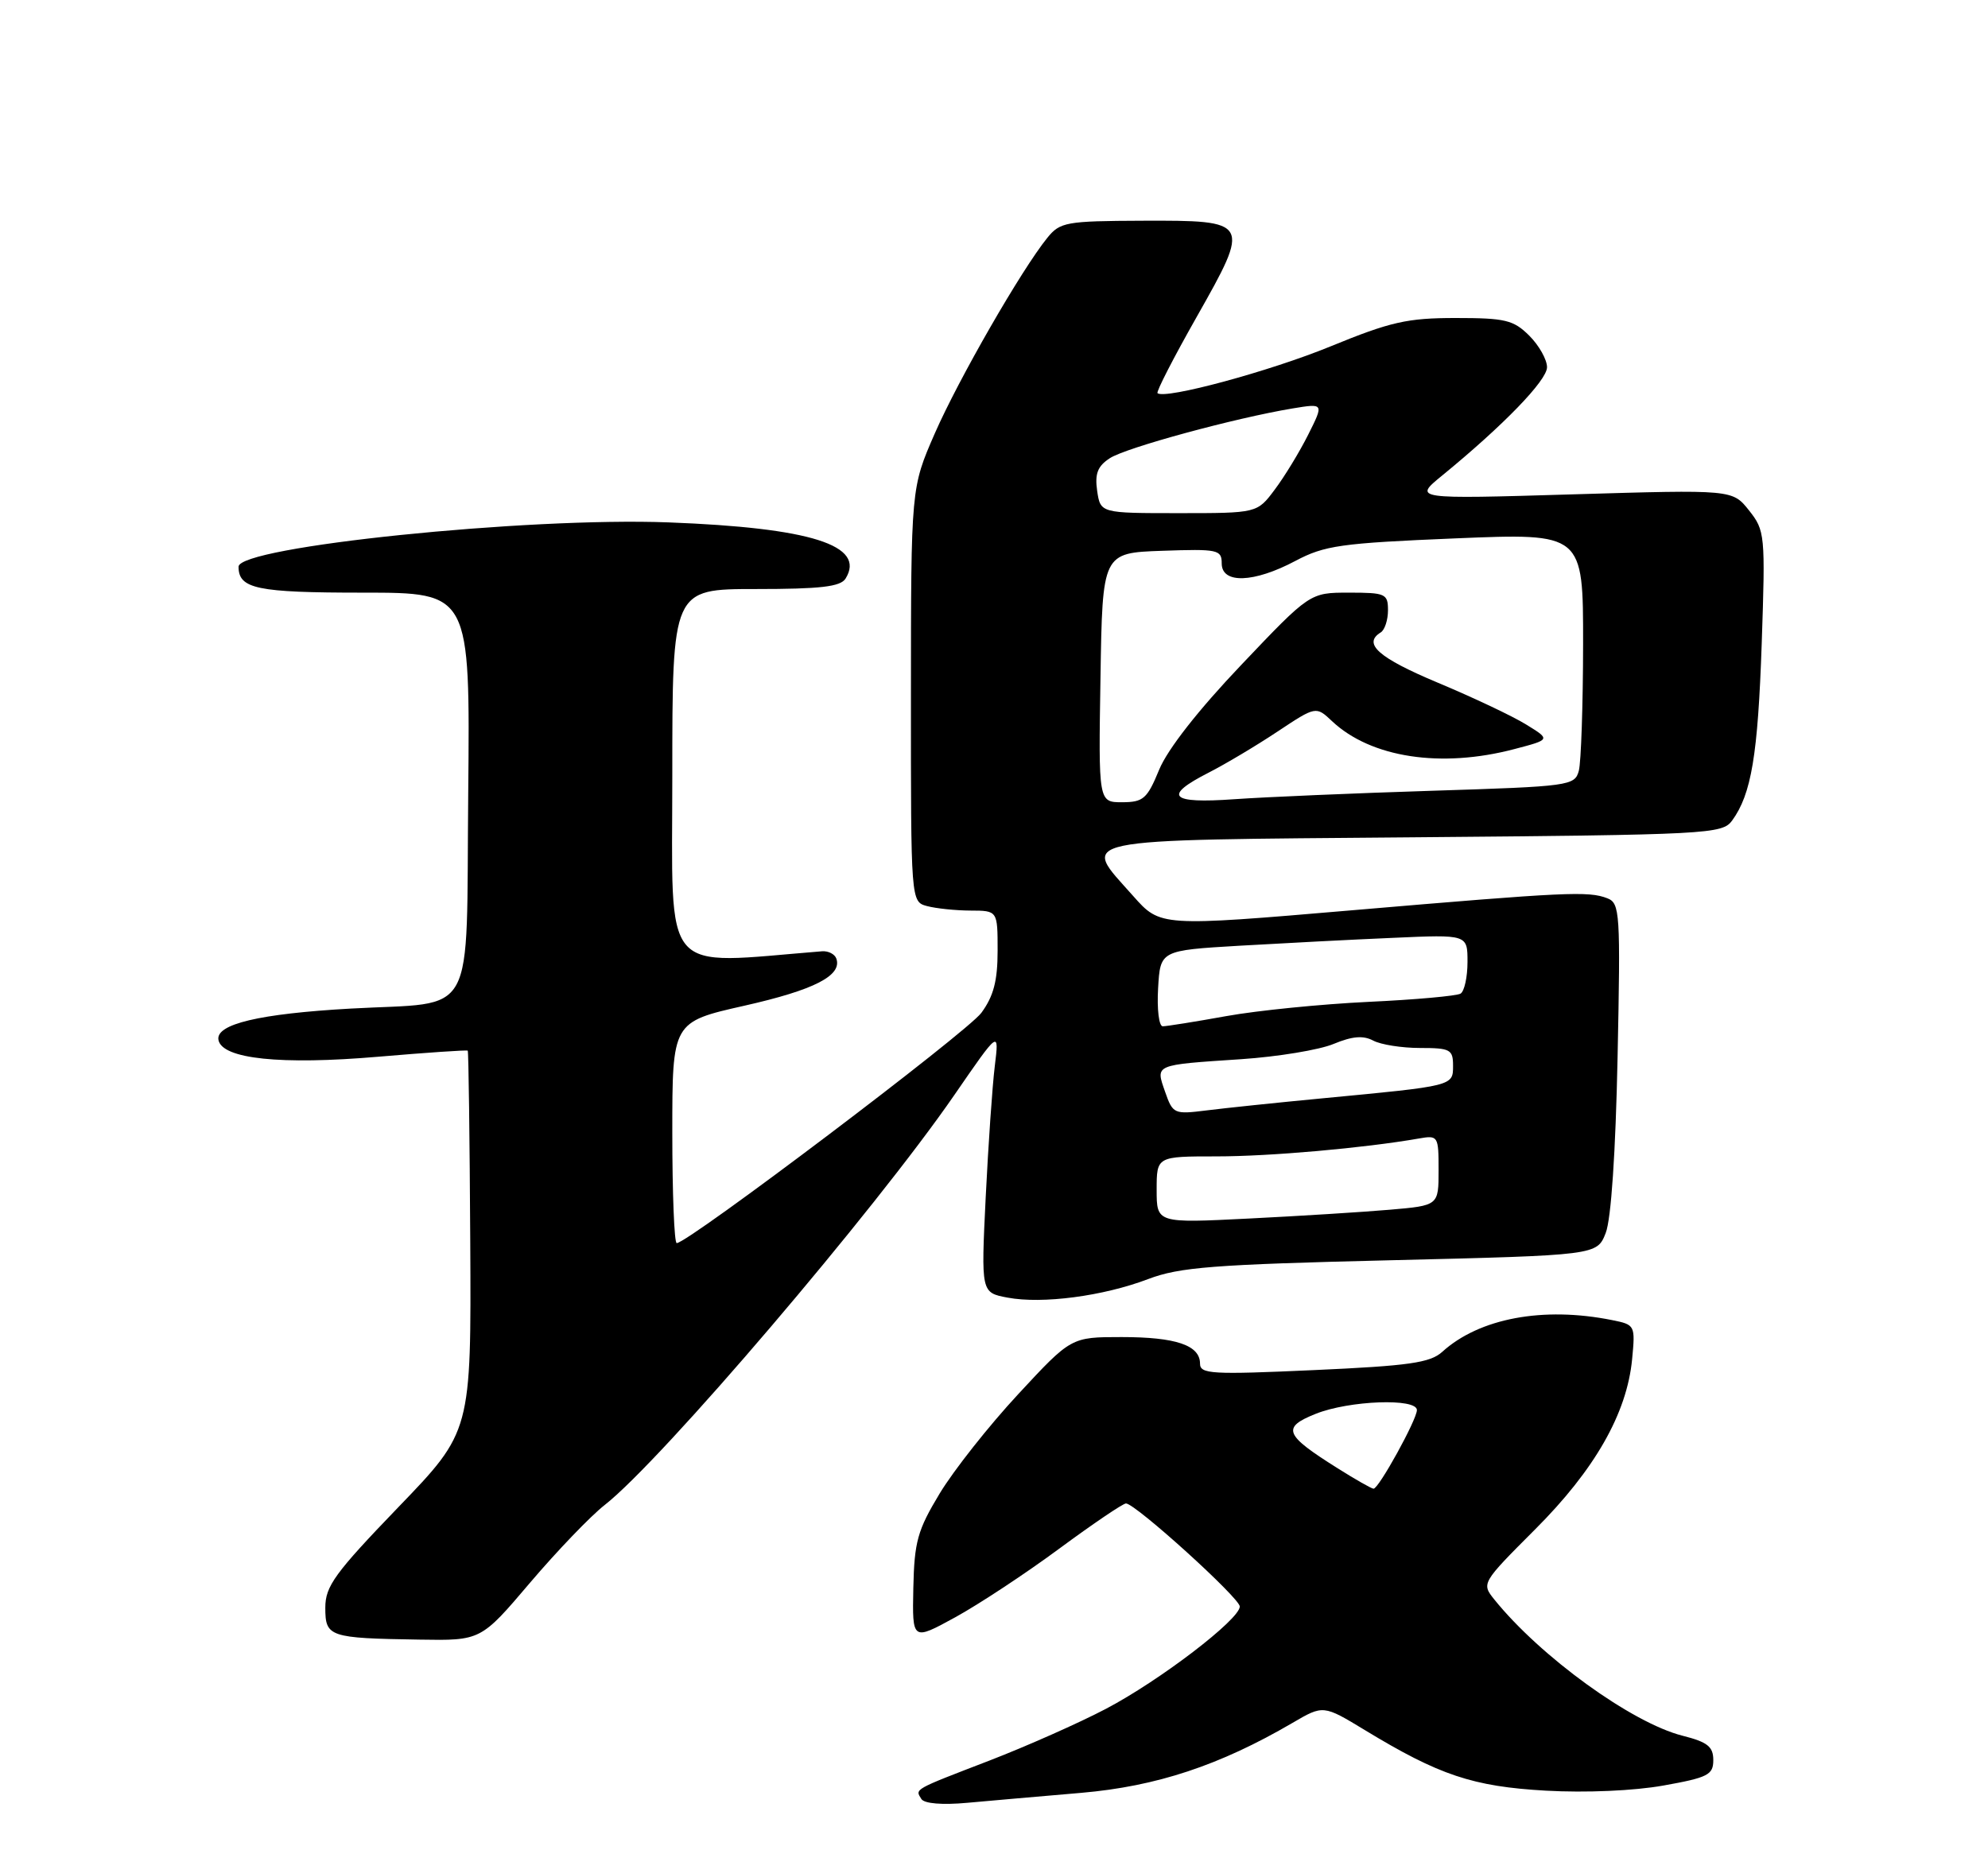 <?xml version="1.0" encoding="UTF-8" standalone="no"?>
<!DOCTYPE svg PUBLIC "-//W3C//DTD SVG 1.1//EN" "http://www.w3.org/Graphics/SVG/1.1/DTD/svg11.dtd" >
<svg xmlns="http://www.w3.org/2000/svg" xmlns:xlink="http://www.w3.org/1999/xlink" version="1.1" viewBox="0 0 275 256">
 <g >
 <path fill="currentColor"
d=" M 149.59 248.06 C 159.99 247.16 168.73 244.26 178.78 238.39 C 183.05 235.89 183.05 235.89 188.82 239.39 C 199.09 245.63 203.75 247.19 213.85 247.76 C 219.35 248.07 226.05 247.78 230.10 247.05 C 236.27 245.95 237.00 245.57 237.00 243.53 C 237.00 241.67 236.20 241.03 232.75 240.16 C 225.73 238.38 213.09 229.23 206.70 221.30 C 204.92 219.08 204.96 219.01 212.32 211.64 C 220.60 203.37 225.05 195.57 225.77 188.07 C 226.22 183.36 226.18 183.29 222.99 182.65 C 213.46 180.74 204.63 182.39 199.50 187.05 C 197.83 188.56 194.90 188.98 181.75 189.57 C 167.65 190.21 166.00 190.12 166.00 188.68 C 166.00 186.13 162.67 185.00 155.15 185.00 C 148.17 185.00 148.17 185.00 140.84 192.91 C 136.80 197.26 131.93 203.43 130.00 206.62 C 126.92 211.72 126.48 213.29 126.34 219.73 C 126.19 227.03 126.19 227.03 132.14 223.77 C 135.42 221.97 141.91 217.69 146.56 214.25 C 151.22 210.81 155.36 208.01 155.76 208.02 C 157.09 208.06 171.50 221.11 171.50 222.28 C 171.50 224.06 160.43 232.53 152.98 236.44 C 149.27 238.39 142.01 241.61 136.86 243.60 C 126.27 247.68 126.57 247.50 127.45 248.91 C 127.84 249.55 130.34 249.76 133.80 249.44 C 136.93 249.16 144.04 248.53 149.59 248.06 Z  M 73.32 218.99 C 77.07 214.58 81.71 209.75 83.64 208.24 C 91.48 202.12 120.98 167.52 132.02 151.50 C 138.22 142.50 138.22 142.50 137.61 147.50 C 137.27 150.25 136.71 158.43 136.35 165.68 C 135.71 178.85 135.71 178.85 139.37 179.54 C 144.20 180.45 152.61 179.34 158.84 176.97 C 163.16 175.33 167.83 174.96 192.39 174.37 C 220.91 173.68 220.91 173.68 222.12 170.59 C 222.87 168.68 223.49 159.42 223.76 146.26 C 224.17 126.29 224.09 124.97 222.35 124.29 C 219.73 123.27 216.76 123.41 187.01 125.95 C 160.51 128.21 160.51 128.21 156.76 123.98 C 149.53 115.83 147.41 116.27 195.59 115.85 C 236.39 115.50 238.23 115.40 239.60 113.54 C 242.27 109.88 243.17 104.49 243.70 89.00 C 244.21 73.96 244.15 73.41 241.94 70.62 C 239.65 67.74 239.65 67.74 217.57 68.40 C 195.50 69.06 195.50 69.06 199.50 65.79 C 207.98 58.85 214.00 52.63 214.00 50.81 C 214.00 49.76 212.90 47.80 211.55 46.45 C 209.36 44.27 208.23 44.00 201.36 44.00 C 194.67 44.00 192.36 44.52 184.07 47.92 C 175.63 51.38 161.17 55.29 160.12 54.40 C 159.91 54.22 162.34 49.49 165.52 43.88 C 173.04 30.59 172.98 30.49 158.01 30.54 C 147.47 30.58 146.64 30.73 144.88 32.90 C 141.30 37.32 132.59 52.47 129.31 59.97 C 126.02 67.50 126.02 67.50 126.01 96.13 C 126.00 124.77 126.00 124.77 128.25 125.37 C 129.49 125.70 132.19 125.98 134.25 125.99 C 138.00 126.00 138.00 126.00 138.00 131.54 C 138.00 135.71 137.44 137.84 135.75 140.14 C 133.78 142.82 95.18 172.00 93.61 172.00 C 93.27 172.00 93.00 165.12 93.00 156.70 C 93.00 141.40 93.00 141.40 102.98 139.15 C 112.64 136.97 116.52 134.98 115.69 132.63 C 115.47 132.01 114.58 131.56 113.73 131.62 C 91.18 133.43 93.00 135.56 93.00 107.34 C 93.00 81.50 93.00 81.50 104.54 81.50 C 113.52 81.50 116.27 81.18 116.97 80.05 C 119.81 75.45 112.18 73.03 92.50 72.28 C 72.87 71.53 33.00 75.64 33.00 78.41 C 33.00 81.47 35.52 82.00 50.22 82.00 C 65.03 82.00 65.03 82.00 64.77 109.68 C 64.46 141.68 66.15 138.56 48.50 139.55 C 35.88 140.26 29.80 141.70 30.22 143.89 C 30.72 146.52 38.82 147.37 52.34 146.21 C 59.03 145.64 64.59 145.26 64.70 145.37 C 64.82 145.49 64.97 157.39 65.05 171.82 C 65.19 198.07 65.19 198.07 55.09 208.55 C 46.32 217.66 45.00 219.47 45.00 222.44 C 45.00 226.49 45.51 226.66 58.01 226.86 C 66.52 227.00 66.52 227.00 73.32 218.99 Z  M 185.00 203.13 C 177.66 198.52 177.26 197.52 182.00 195.62 C 186.63 193.77 196.00 193.42 196.00 195.10 C 196.00 196.42 190.71 206.01 190.00 205.98 C 189.72 205.97 187.47 204.69 185.00 203.13 Z  M 160.00 164.62 C 160.00 160.00 160.00 160.00 168.28 160.00 C 175.67 160.00 188.69 158.85 196.25 157.53 C 198.94 157.06 199.00 157.16 199.00 161.92 C 199.00 166.80 199.00 166.80 192.25 167.38 C 188.54 167.70 179.76 168.25 172.75 168.60 C 160.00 169.24 160.00 169.24 160.00 164.62 Z  M 161.17 151.07 C 159.84 147.24 159.56 147.36 171.71 146.55 C 176.77 146.21 182.52 145.26 184.48 144.44 C 187.06 143.37 188.57 143.24 189.96 143.98 C 191.01 144.54 193.92 145.00 196.43 145.00 C 200.62 145.00 201.00 145.21 201.00 147.45 C 201.00 150.27 201.11 150.24 183.00 151.96 C 176.68 152.56 169.42 153.32 166.89 153.64 C 162.41 154.20 162.24 154.13 161.17 151.07 Z  M 160.20 136.75 C 160.50 131.50 160.50 131.50 171.50 130.85 C 177.55 130.50 187.11 130.00 192.75 129.76 C 203.00 129.30 203.00 129.30 203.00 133.09 C 203.00 135.18 202.57 137.15 202.04 137.48 C 201.51 137.80 195.77 138.32 189.29 138.62 C 182.81 138.93 173.96 139.81 169.64 140.59 C 165.32 141.37 161.36 142.00 160.84 142.00 C 160.32 142.00 160.03 139.64 160.20 136.75 Z  M 152.23 93.75 C 152.50 76.50 152.50 76.50 160.75 76.21 C 168.48 75.94 169.00 76.05 169.00 77.96 C 169.00 80.81 173.45 80.66 179.19 77.61 C 183.23 75.47 185.45 75.15 201.34 74.49 C 219.00 73.76 219.00 73.76 218.99 89.13 C 218.98 97.58 218.71 105.46 218.40 106.64 C 217.84 108.72 217.16 108.81 198.16 109.41 C 187.35 109.75 175.01 110.28 170.75 110.58 C 161.83 111.22 160.81 110.16 167.20 106.90 C 169.51 105.72 173.79 103.17 176.72 101.22 C 182.04 97.69 182.04 97.69 184.28 99.80 C 189.65 104.84 199.35 106.32 209.50 103.64 C 214.50 102.33 214.50 102.33 211.12 100.25 C 209.27 99.10 203.75 96.49 198.87 94.45 C 190.67 91.01 188.47 89.06 191.00 87.50 C 191.55 87.16 192.00 85.78 192.00 84.44 C 192.00 82.15 191.66 82.00 186.60 82.00 C 181.20 82.00 181.20 82.00 171.71 91.99 C 165.78 98.22 161.51 103.67 160.35 106.49 C 158.69 110.53 158.16 110.99 155.23 111.00 C 151.95 111.00 151.95 111.00 152.23 93.75 Z  M 151.77 67.92 C 151.43 65.54 151.83 64.50 153.52 63.40 C 155.74 61.94 170.87 57.83 178.82 56.51 C 183.14 55.80 183.14 55.80 180.96 60.15 C 179.76 62.54 177.68 65.96 176.33 67.75 C 173.90 71.00 173.90 71.00 163.06 71.00 C 152.23 71.00 152.23 71.00 151.77 67.92 Z "/>
</g>
</svg>